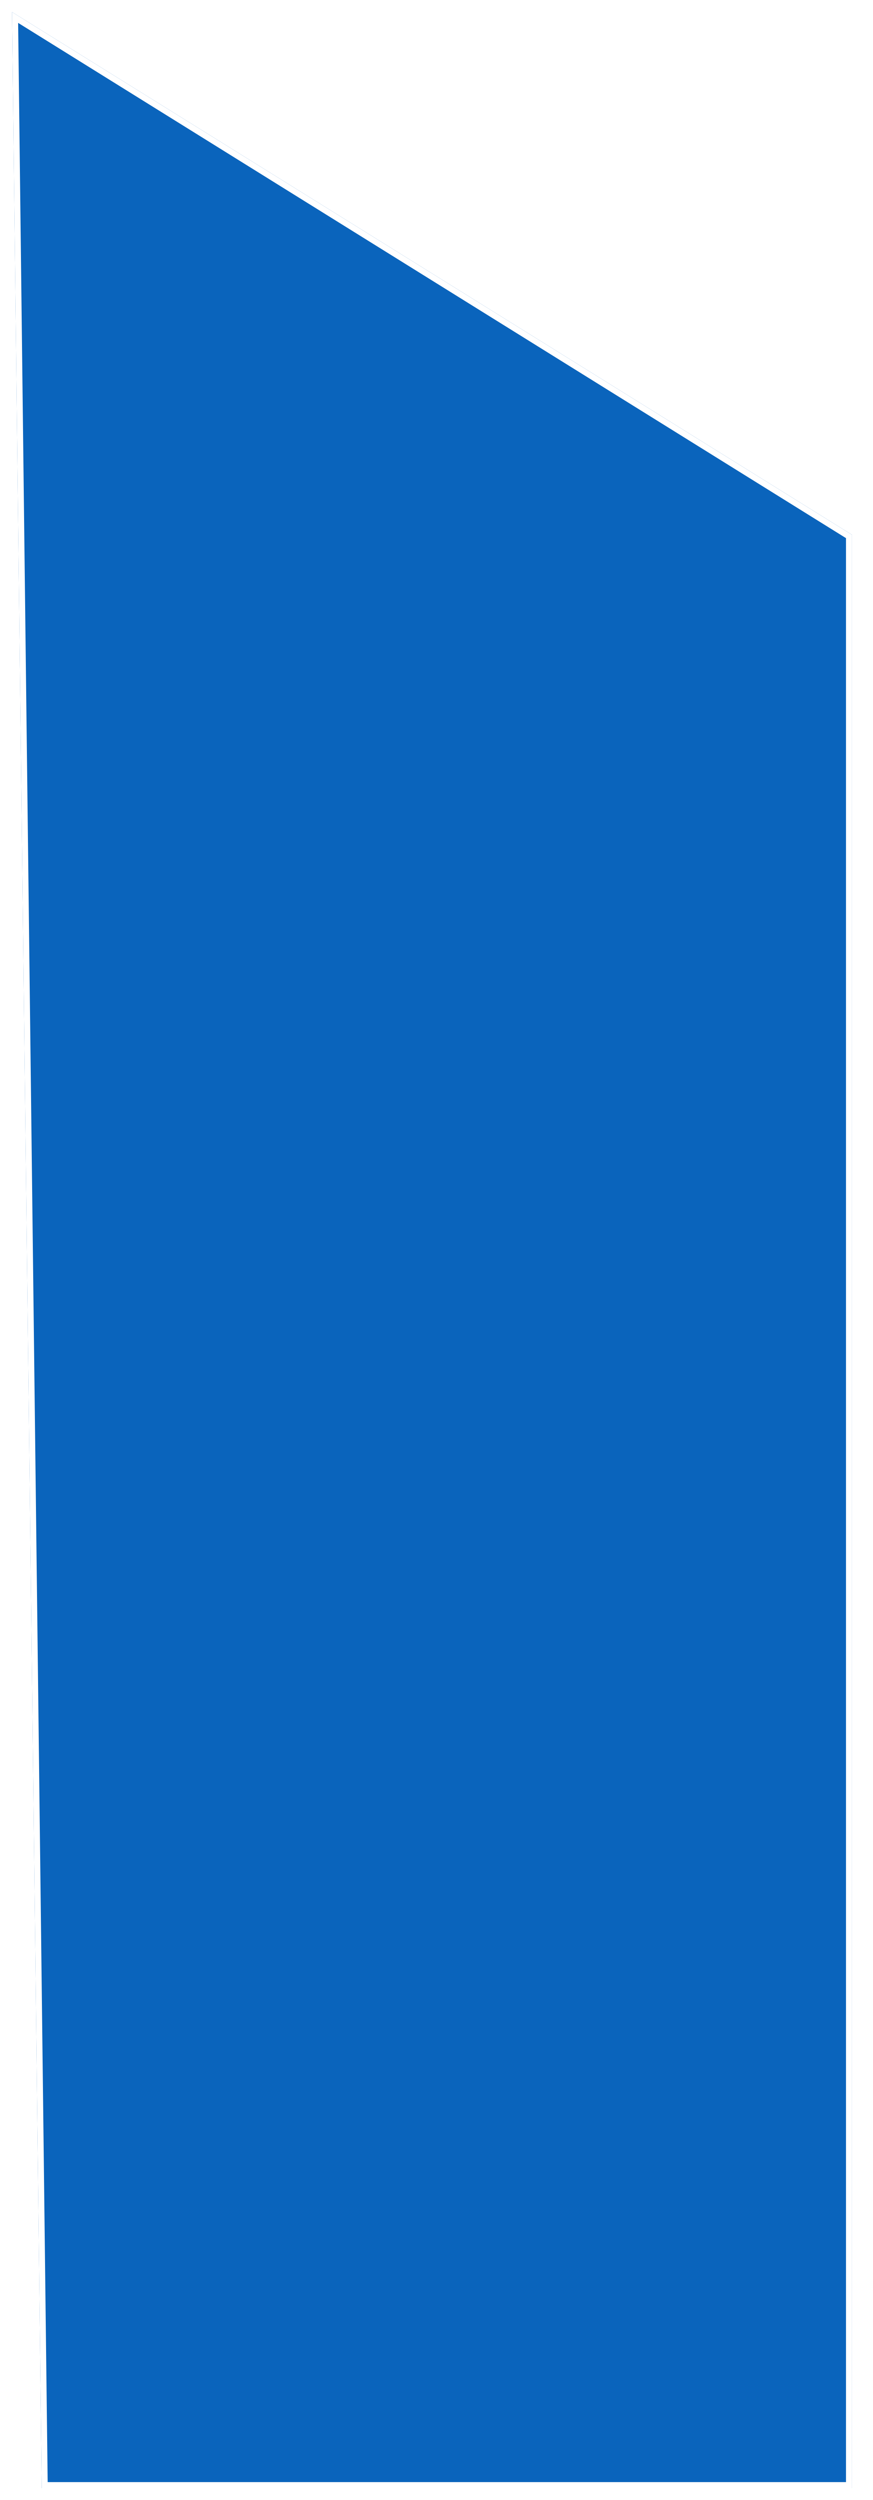 <svg width="291" height="833" viewBox="0 0 291 833" fill="none" xmlns="http://www.w3.org/2000/svg">
<g filter="url(#filter0_d_3_14)">
<path d="M11 0L291 174.188V825H20.912L11 0Z" fill="url(#paint0_linear_3_14)"/>
<path d="M21.9 824L12.022 1.813L290 174.744V824H21.9Z" stroke="white" stroke-width="2"/>
</g>
<defs>
<filter id="filter0_d_3_14" x="0" y="0" width="291" height="833" filterUnits="userSpaceOnUse" color-interpolation-filters="sRGB">
<feFlood flood-opacity="0" result="BackgroundImageFix"/>
<feColorMatrix in="SourceAlpha" type="matrix" values="0 0 0 0 0 0 0 0 0 0 0 0 0 0 0 0 0 0 127 0" result="hardAlpha"/>
<feOffset dx="-7" dy="4"/>
<feGaussianBlur stdDeviation="2"/>
<feComposite in2="hardAlpha" operator="out"/>
<feColorMatrix type="matrix" values="0 0 0 0 0 0 0 0 0 0 0 0 0 0 0 0 0 0 0.25 0"/>
<feBlend mode="normal" in2="BackgroundImageFix" result="effect1_dropShadow_3_14"/>
<feBlend mode="normal" in="SourceGraphic" in2="effect1_dropShadow_3_14" result="shape"/>
</filter>
<linearGradient id="paint0_linear_3_14" x1="151" y1="0" x2="151" y2="825" gradientUnits="userSpaceOnUse">
<stop offset="0.456" stop-color="#0A64BC"/>
</linearGradient>
</defs>
</svg>
